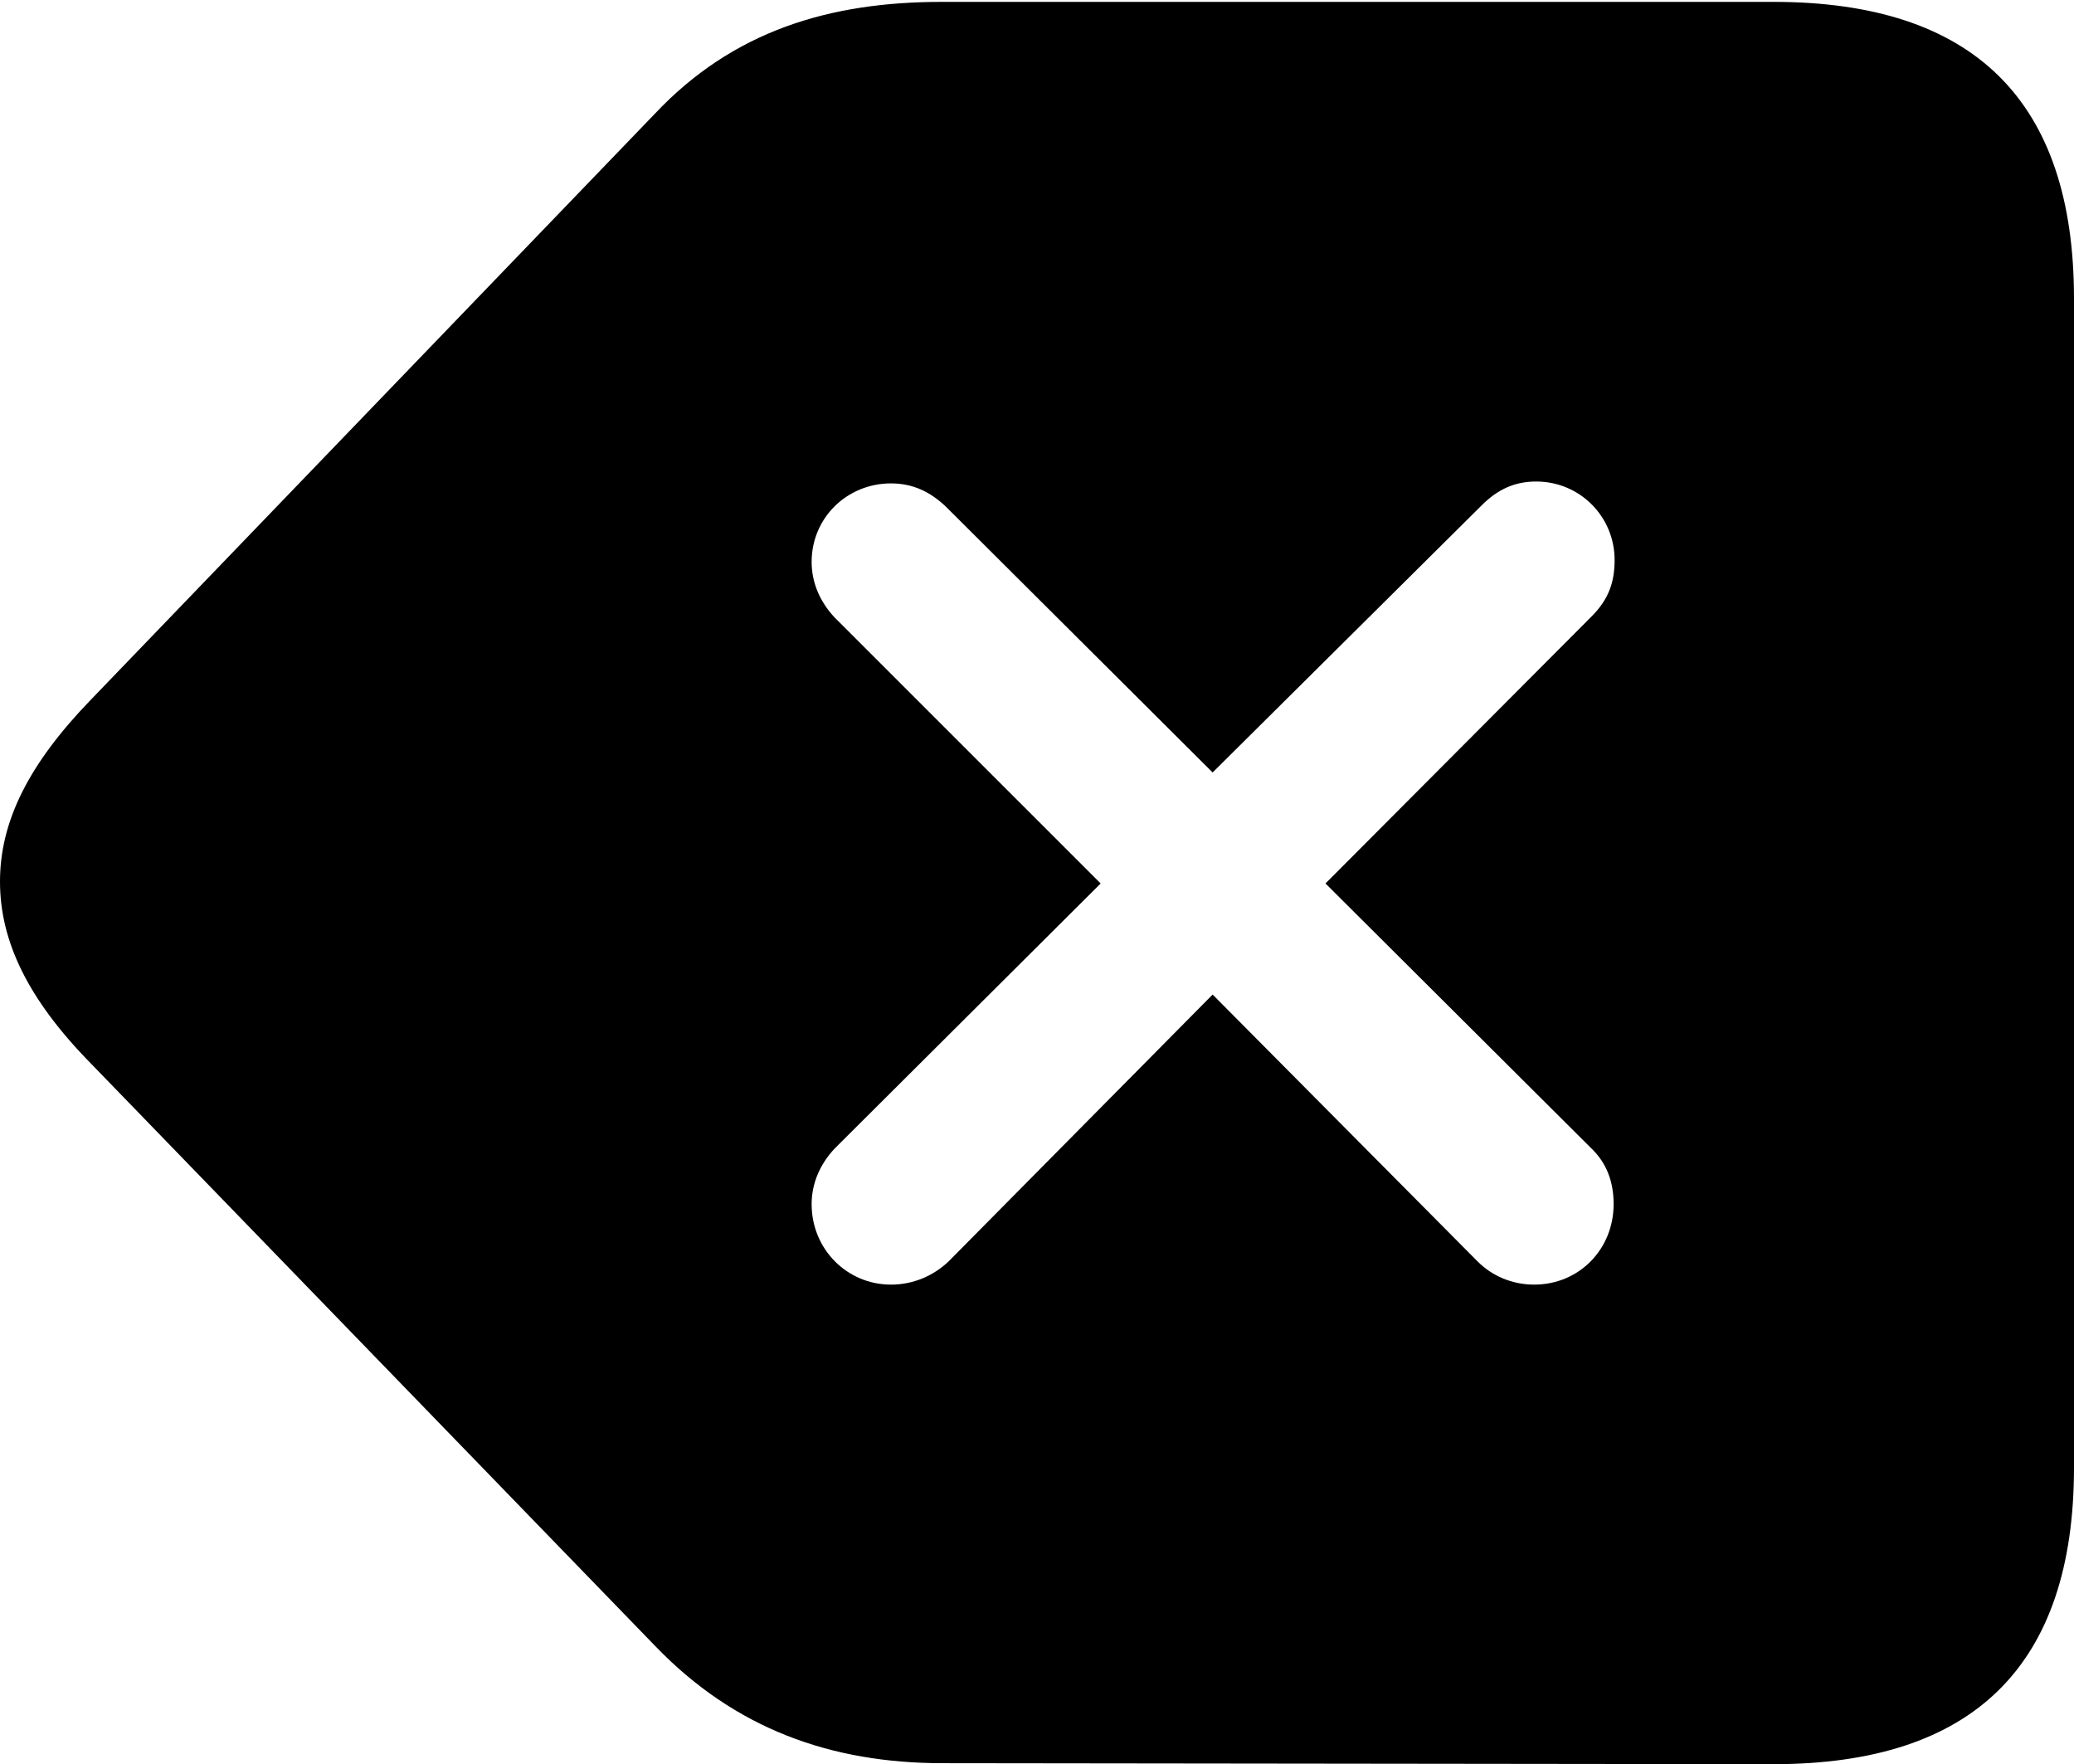 <?xml version="1.0" encoding="UTF-8"?>

<!--
  - Copyright (c) 2023-2024. Compose Cupertino project and open source contributors.
  - Copyright (c) 2025. Scott Lanoue.
  -
  - Licensed under the Apache License, Version 2.0 (the "License");
  - you may not use this file except in compliance with the License.
  - You may obtain a copy of the License at
  -
  -     http://www.apache.org/licenses/LICENSE-2.0
  -
  - Unless required by applicable law or agreed to in writing, software
  - distributed under the License is distributed on an "AS IS" BASIS,
  - WITHOUT WARRANTIES OR CONDITIONS OF ANY KIND, either express or implied.
  - See the License for the specific language governing permissions and
  - limitations under the License.
  -->

<svg version="1.1" xmlns="http://www.w3.org/2000/svg" xmlns:xlink="http://www.w3.org/1999/xlink" width="25.395" height="21.598">
  <path d="M21.715 21.598C24.164 21.598 25.395 20.391 25.395 17.965L25.395 3.656C25.395 1.23 24.164 0.023 21.715 0.023L11.531 0.023C10.16 0.023 8.977 0.375 8.016 1.395L1.113 8.566C0.352 9.352 0 10.055 0 10.793C0 11.52 0.34 12.234 1.113 13.02L8.027 20.156C9 21.164 10.172 21.586 11.543 21.586Z M10.91 15.727C10.371 15.727 9.938 15.293 9.938 14.742C9.938 14.484 10.043 14.25 10.219 14.062L13.477 10.816L10.219 7.559C10.043 7.371 9.938 7.137 9.938 6.879C9.938 6.34 10.371 5.918 10.91 5.918C11.18 5.918 11.391 6.023 11.578 6.199L14.848 9.457L18.141 6.188C18.34 5.988 18.551 5.895 18.809 5.895C19.348 5.895 19.77 6.328 19.77 6.855C19.77 7.125 19.699 7.336 19.488 7.547L16.23 10.816L19.477 14.051C19.676 14.238 19.758 14.473 19.758 14.742C19.758 15.293 19.336 15.727 18.785 15.727C18.516 15.727 18.27 15.621 18.094 15.445L14.848 12.176L11.613 15.445C11.426 15.621 11.18 15.727 10.91 15.727Z"/>
</svg>
